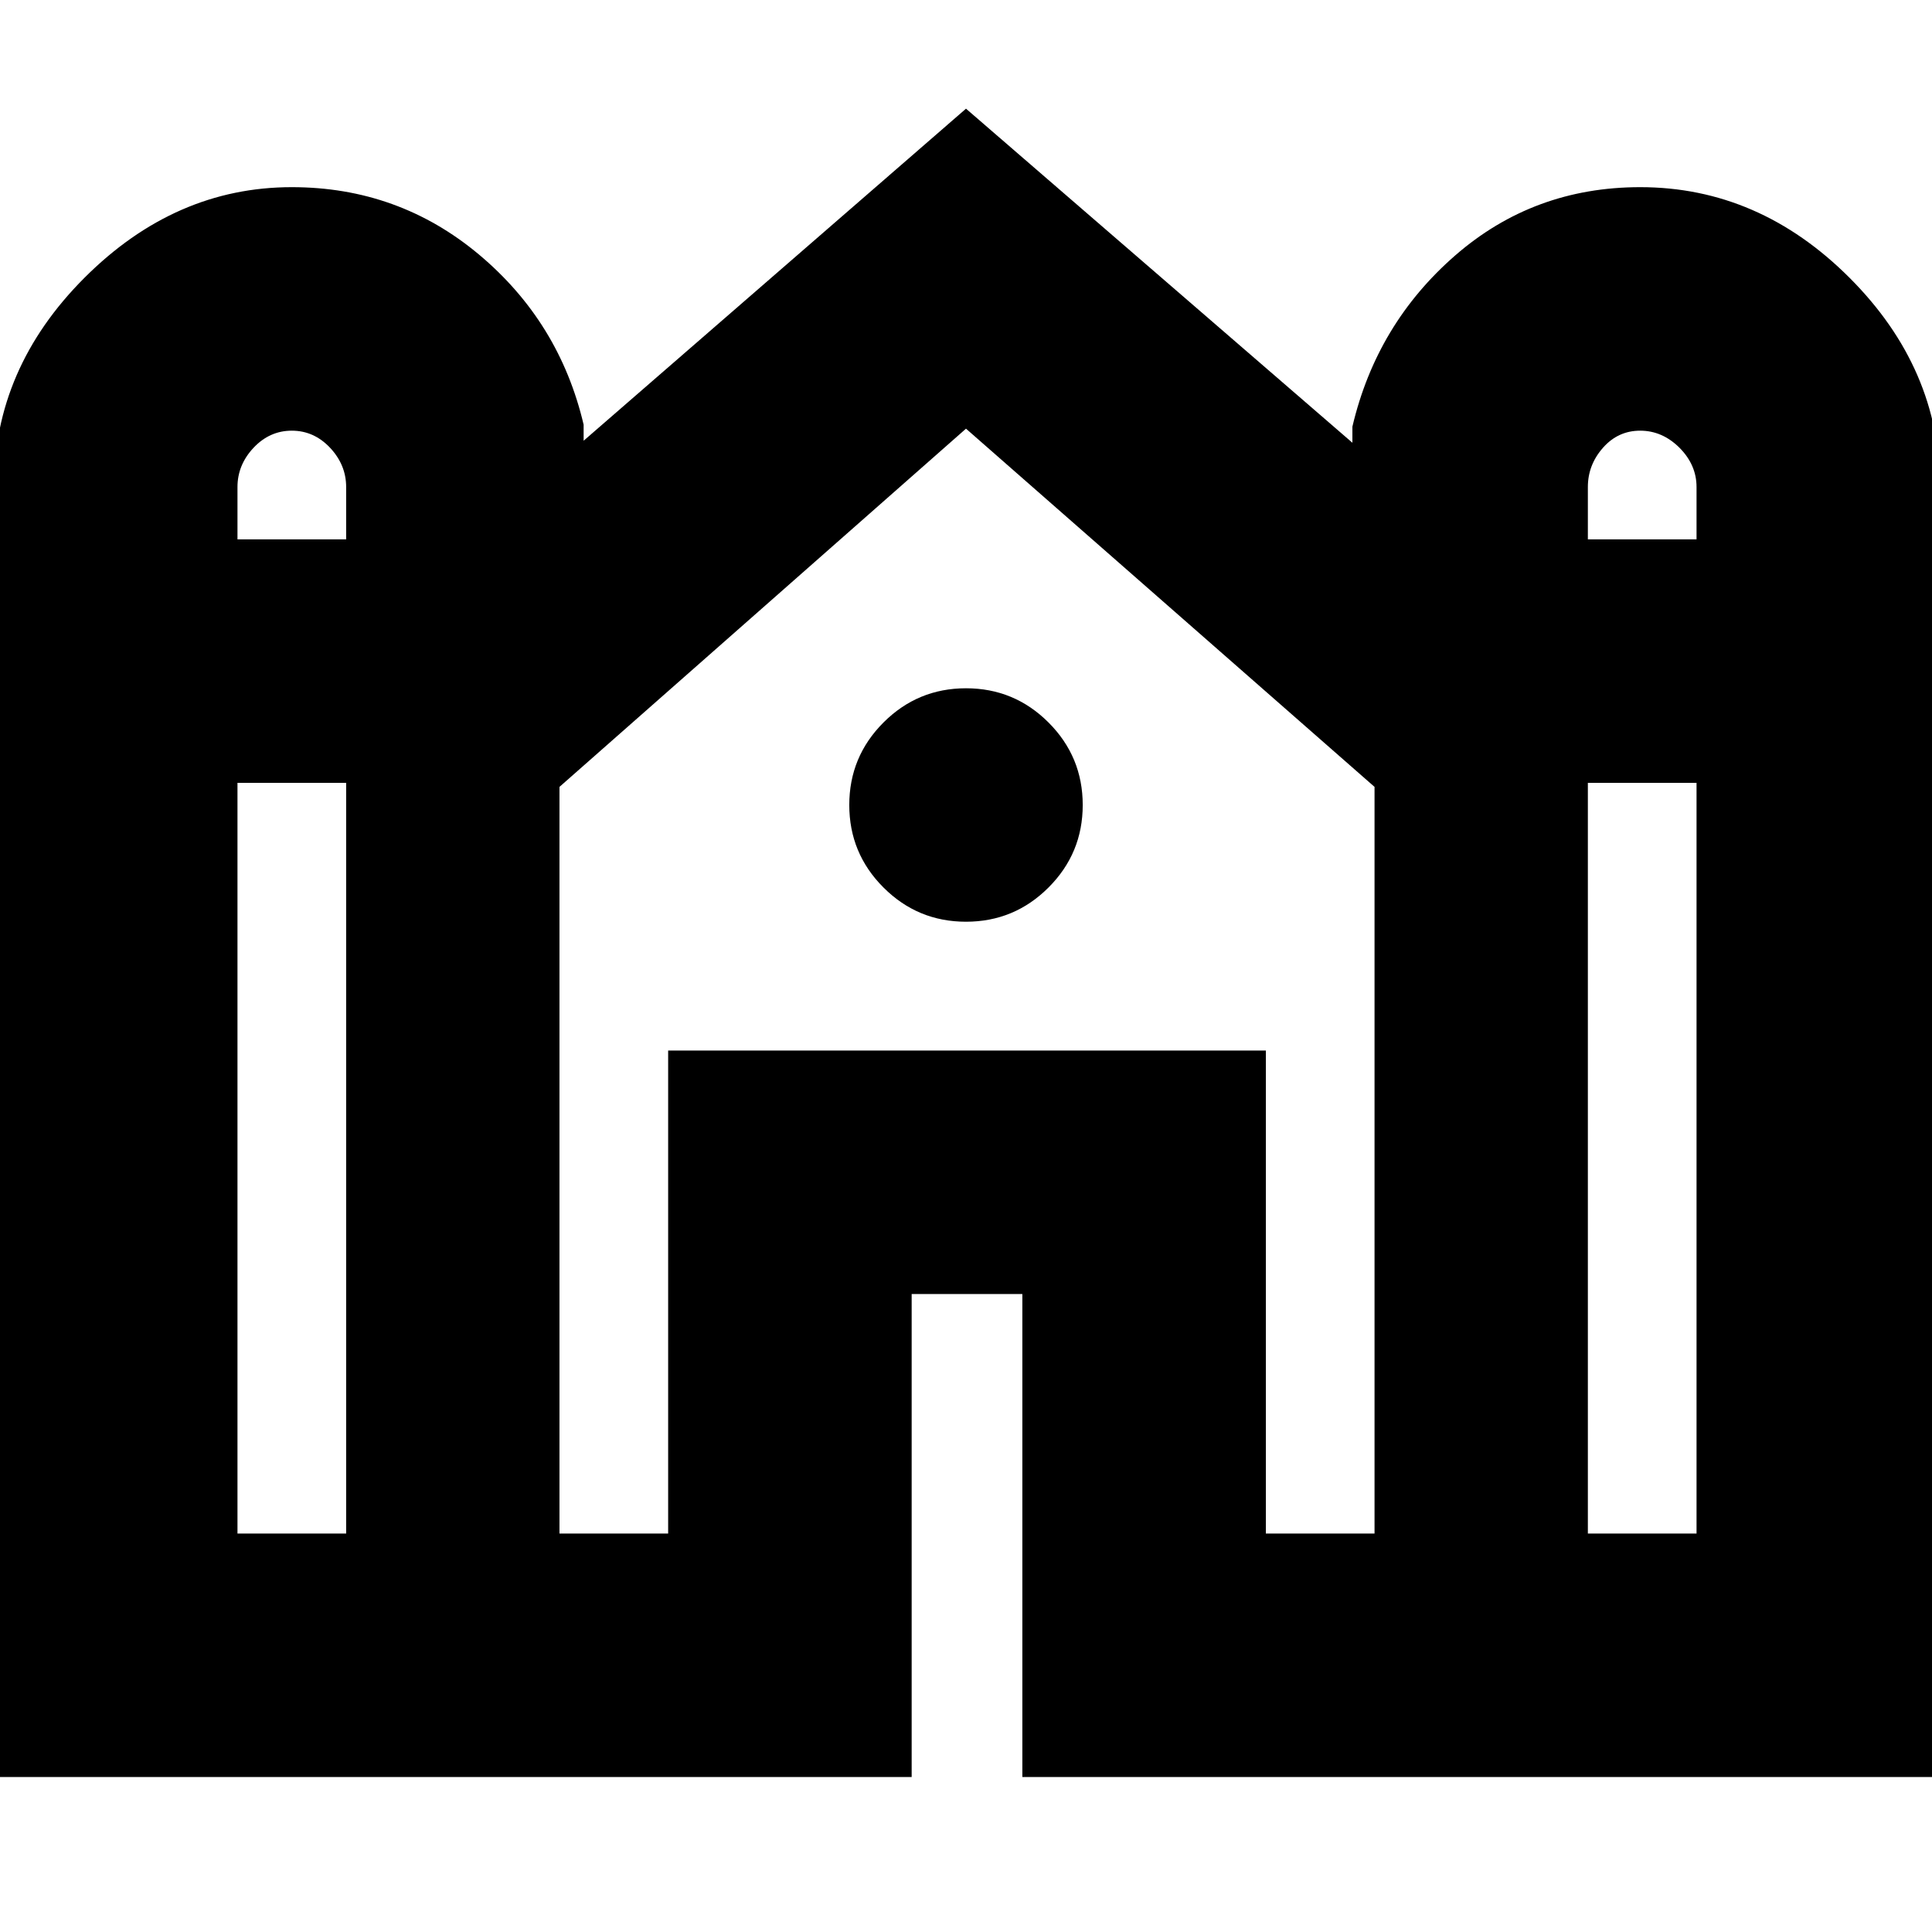 <svg xmlns="http://www.w3.org/2000/svg" height="24" width="24"><path d="M-0.075 22.075V6.05Q-0.075 4.575 1.05 3.45Q2.175 2.325 3.625 2.325Q4.95 2.325 5.95 3.162Q6.95 4 7.25 5.275V5.475L12 1.35L16.8 5.5V5.3Q17.1 4.025 18.075 3.175Q19.05 2.325 20.375 2.325Q21.85 2.325 22.975 3.45Q24.1 4.575 24.1 6.05V22.075H12.7V16.075H11.325V22.075ZM19.725 6.7H21.075V6.05Q21.075 5.775 20.863 5.562Q20.65 5.35 20.375 5.35Q20.1 5.35 19.913 5.562Q19.725 5.775 19.725 6.05ZM2.95 6.7H4.3V6.05Q4.3 5.775 4.1 5.562Q3.9 5.35 3.625 5.35Q3.35 5.35 3.15 5.562Q2.95 5.775 2.95 6.05ZM2.95 19.05H4.3V9.725H2.95ZM6.95 19.05H8.3V13.05H15.725V19.05H17.075V9.775L12 5.325L6.95 9.775ZM19.725 19.05H21.075V9.725H19.725ZM12 11.45Q11.4 11.45 10.975 11.025Q10.55 10.6 10.55 10Q10.55 9.4 10.975 8.975Q11.4 8.55 12 8.55Q12.6 8.55 13.025 8.975Q13.45 9.4 13.45 10Q13.45 10.6 13.025 11.025Q12.6 11.45 12 11.45Z"/></svg>